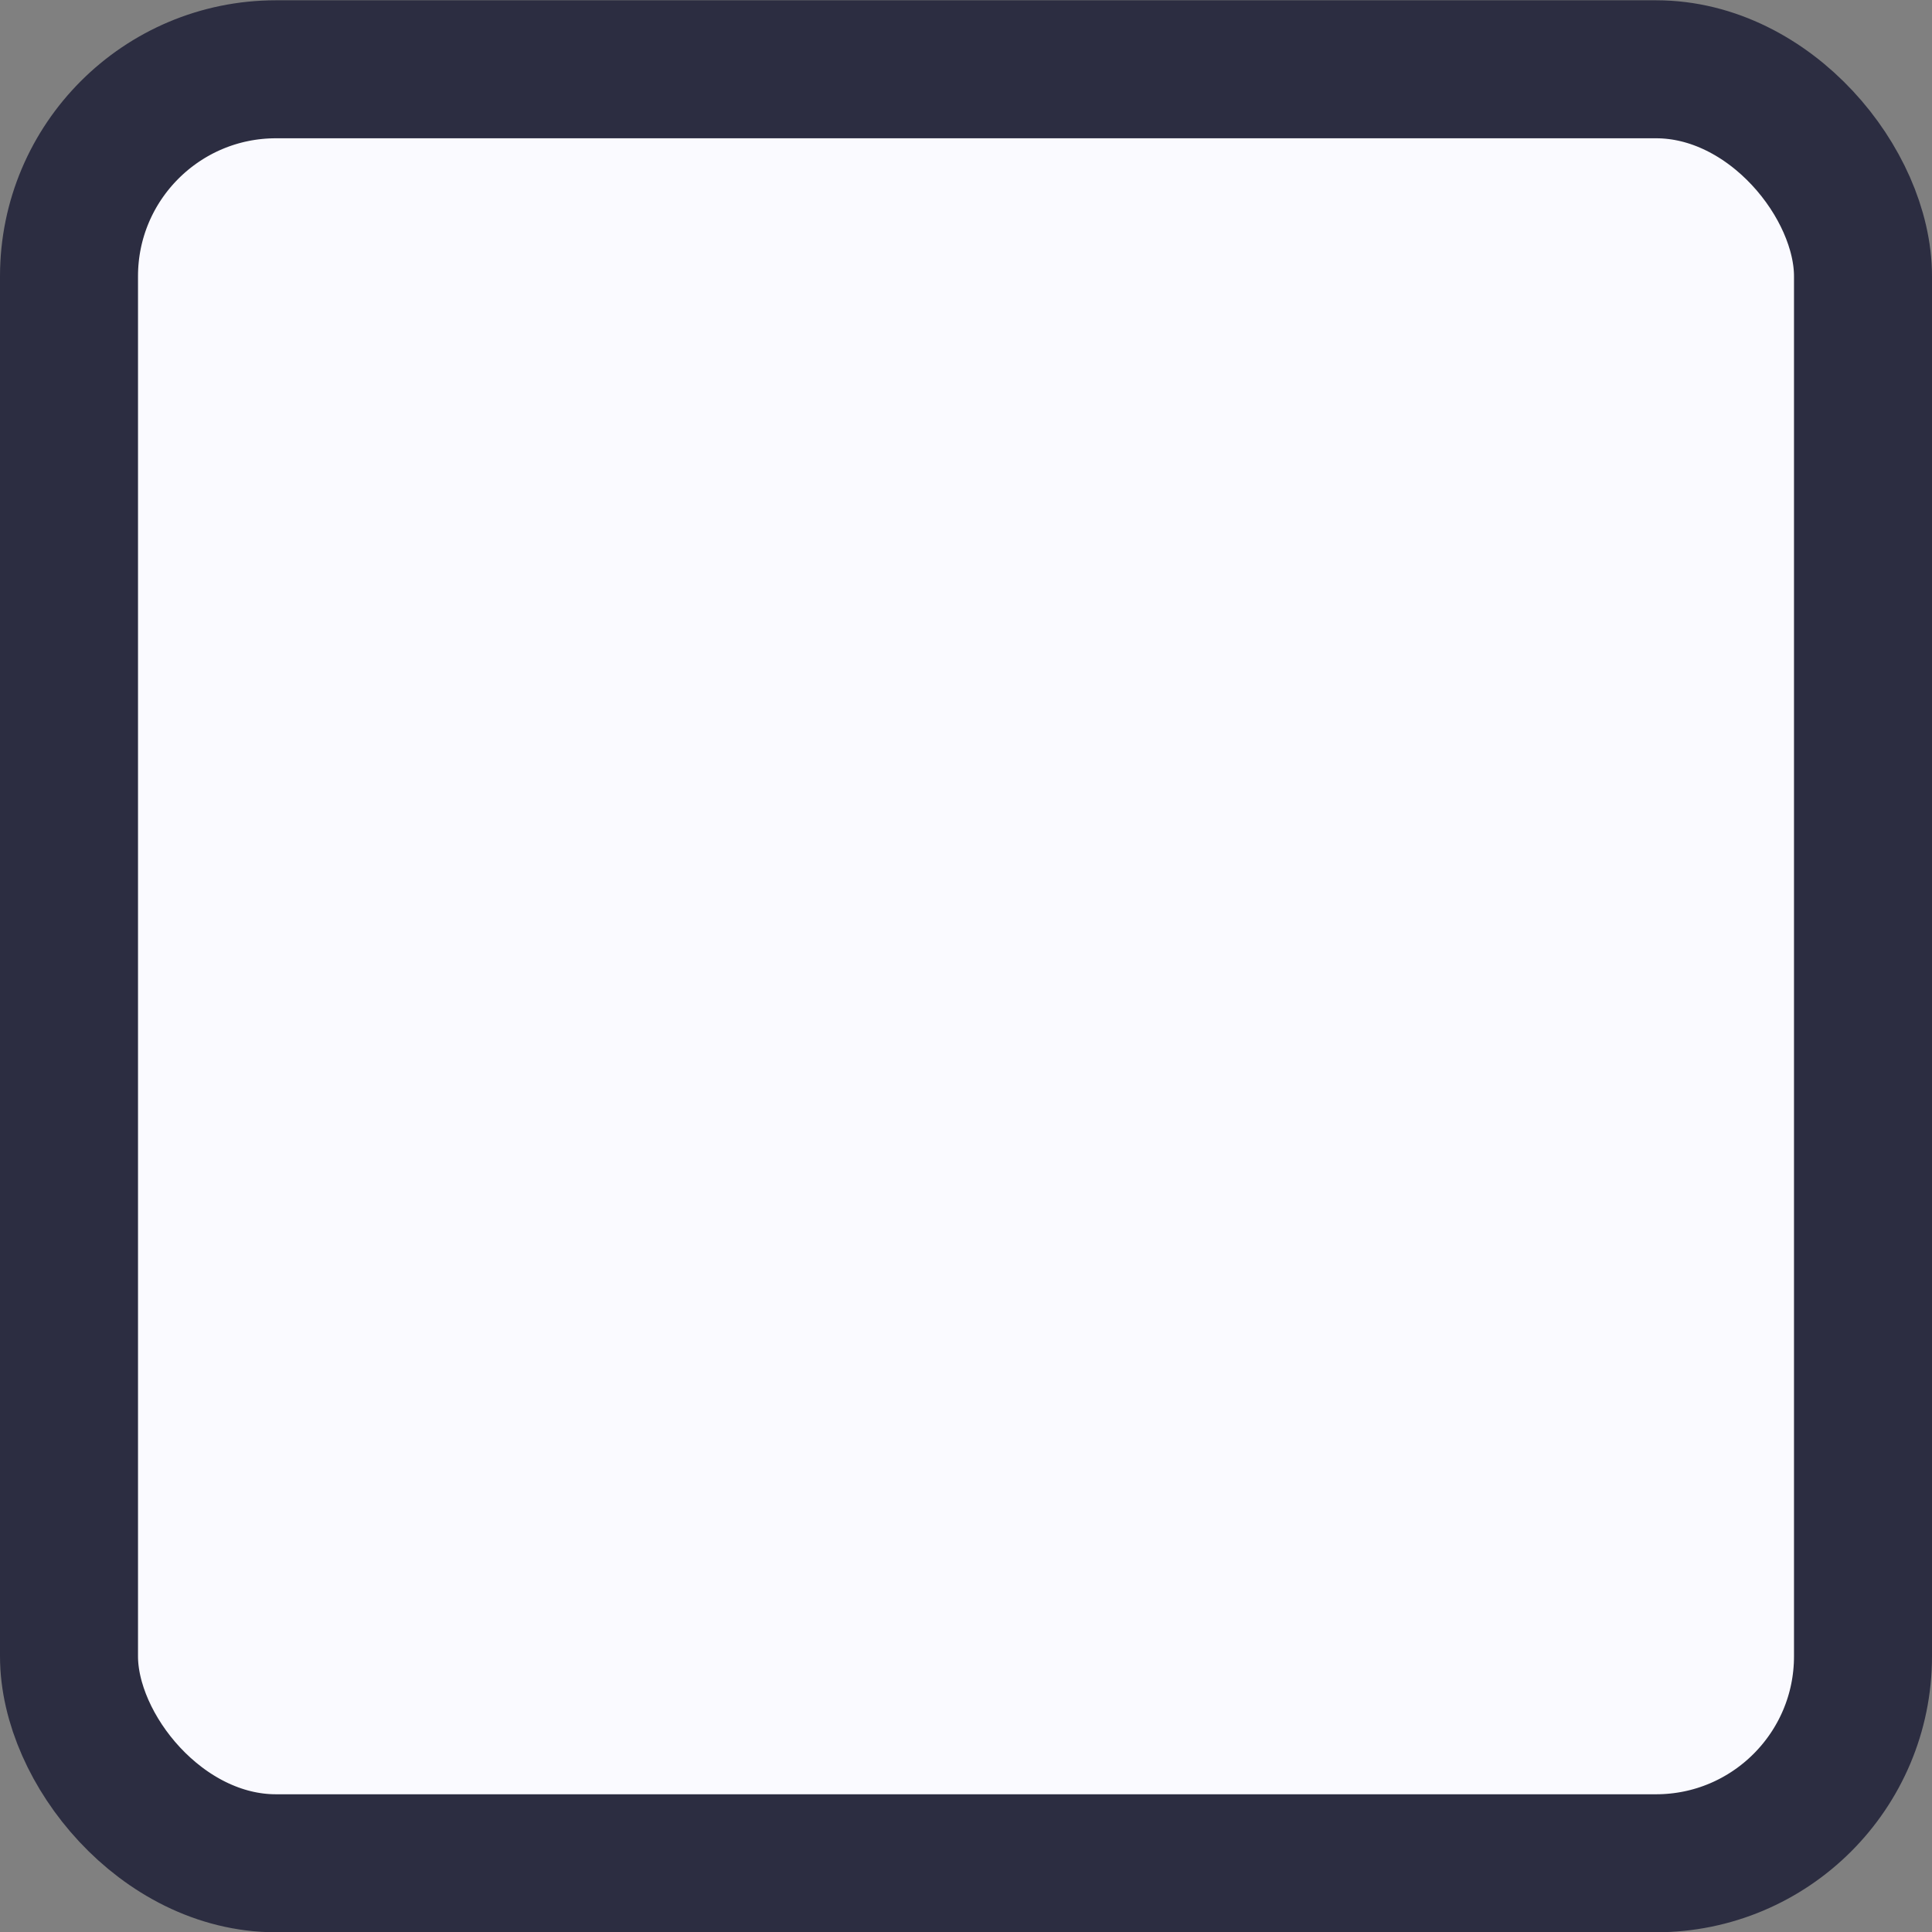 <svg width="7" height="7" viewBox="0 0 7 7" fill="none" xmlns="http://www.w3.org/2000/svg">
<rect x="0" y="0" width="7" height="7" fill="#808080" stroke="none"/>
<rect x="0.25" y="0.251" width="6.5" height="6.5" rx="0.75" fill="#FAFAFF" stroke="#2C2D41" stroke-width="0.5"/>
</svg>
